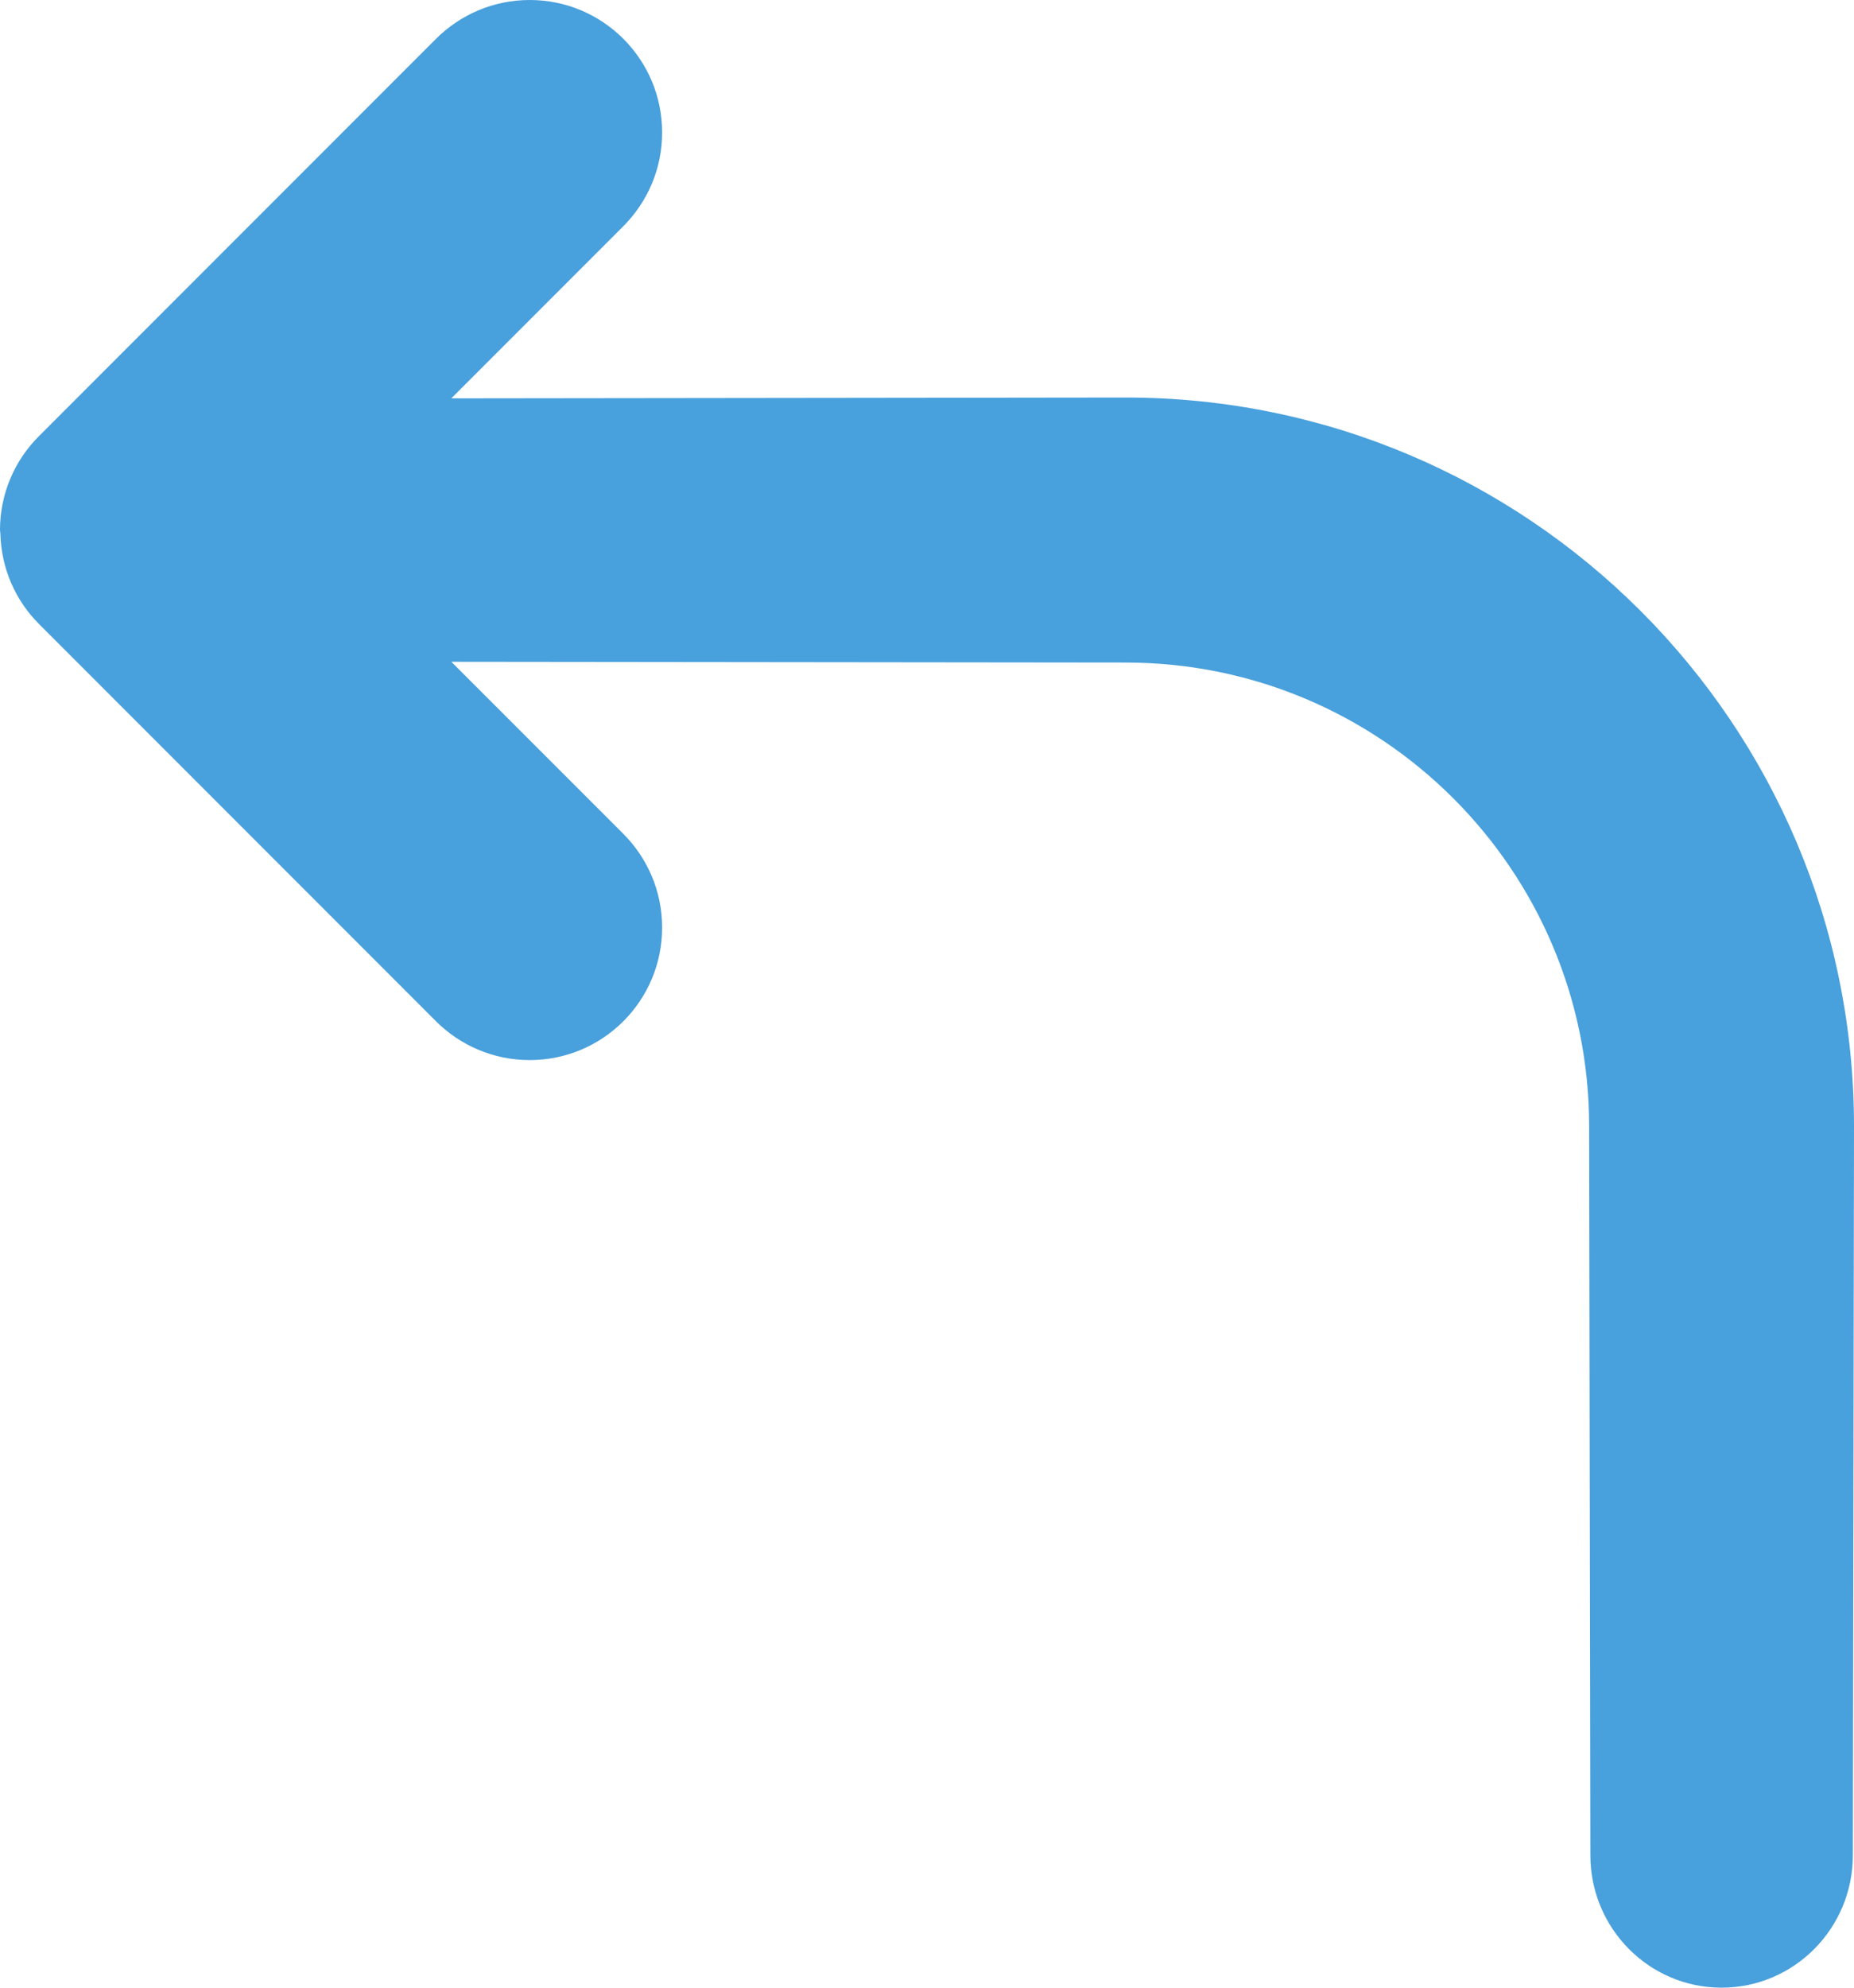 <?xml version="1.0" encoding="iso-8859-1"?>
<!-- Generator: Adobe Illustrator 16.0.0, SVG Export Plug-In . SVG Version: 6.00 Build 0)  -->
<!DOCTYPE svg PUBLIC "-//W3C//DTD SVG 1.1//EN" "http://www.w3.org/Graphics/SVG/1.1/DTD/svg11.dtd">
<svg version="1.1" id="Layer_1" xmlns="http://www.w3.org/2000/svg" xmlns:xlink="http://www.w3.org/1999/xlink" x="0px" y="0px"
	 width="56.001px" height="60.001px" viewBox="0 0 56.001 60.001" style="enable-background:new 0 0 56.001 60.001;"
	 xml:space="preserve">
<g id="Arrow_3_">
	<g>
		<path style="fill-rule:evenodd;clip-rule:evenodd;fill:#48A0DC;" d="M34.001,12l-20.37,0.025l5.197-5.197
			C19.552,6.104,20,5.104,20,4c0-2.209-1.79-4-4-4c-1.104,0-2.104,0.448-2.829,1.171l-12,12C0.447,13.896,0,14.896,0,16
			c0,0,0,0,0,0.001l0,0c0,0.034,0.01,0.066,0.011,0.101c0.026,1.063,0.459,2.025,1.16,2.727l12,12.001
			C13.896,31.553,14.896,32,16,32c2.21,0,4-1.791,4-4c0-1.104-0.448-2.104-1.172-2.829l-5.195-5.194L34.001,20
			c7.731,0,14,6.269,14,14l0.037,22.003c0,2.207,1.774,3.998,3.964,3.998c2.188,0,3.964-1.791,3.964-3.998L56.001,34
			C56.001,21.85,46.151,12,34.001,12z"/>
	</g>
</g>
<g>
</g>
<g>
</g>
<g>
</g>
<g>
</g>
<g>
</g>
<g>
</g>
<g>
</g>
<g>
</g>
<g>
</g>
<g>
</g>
<g>
</g>
<g>
</g>
<g>
</g>
<g>
</g>
<g>
</g>
</svg>
